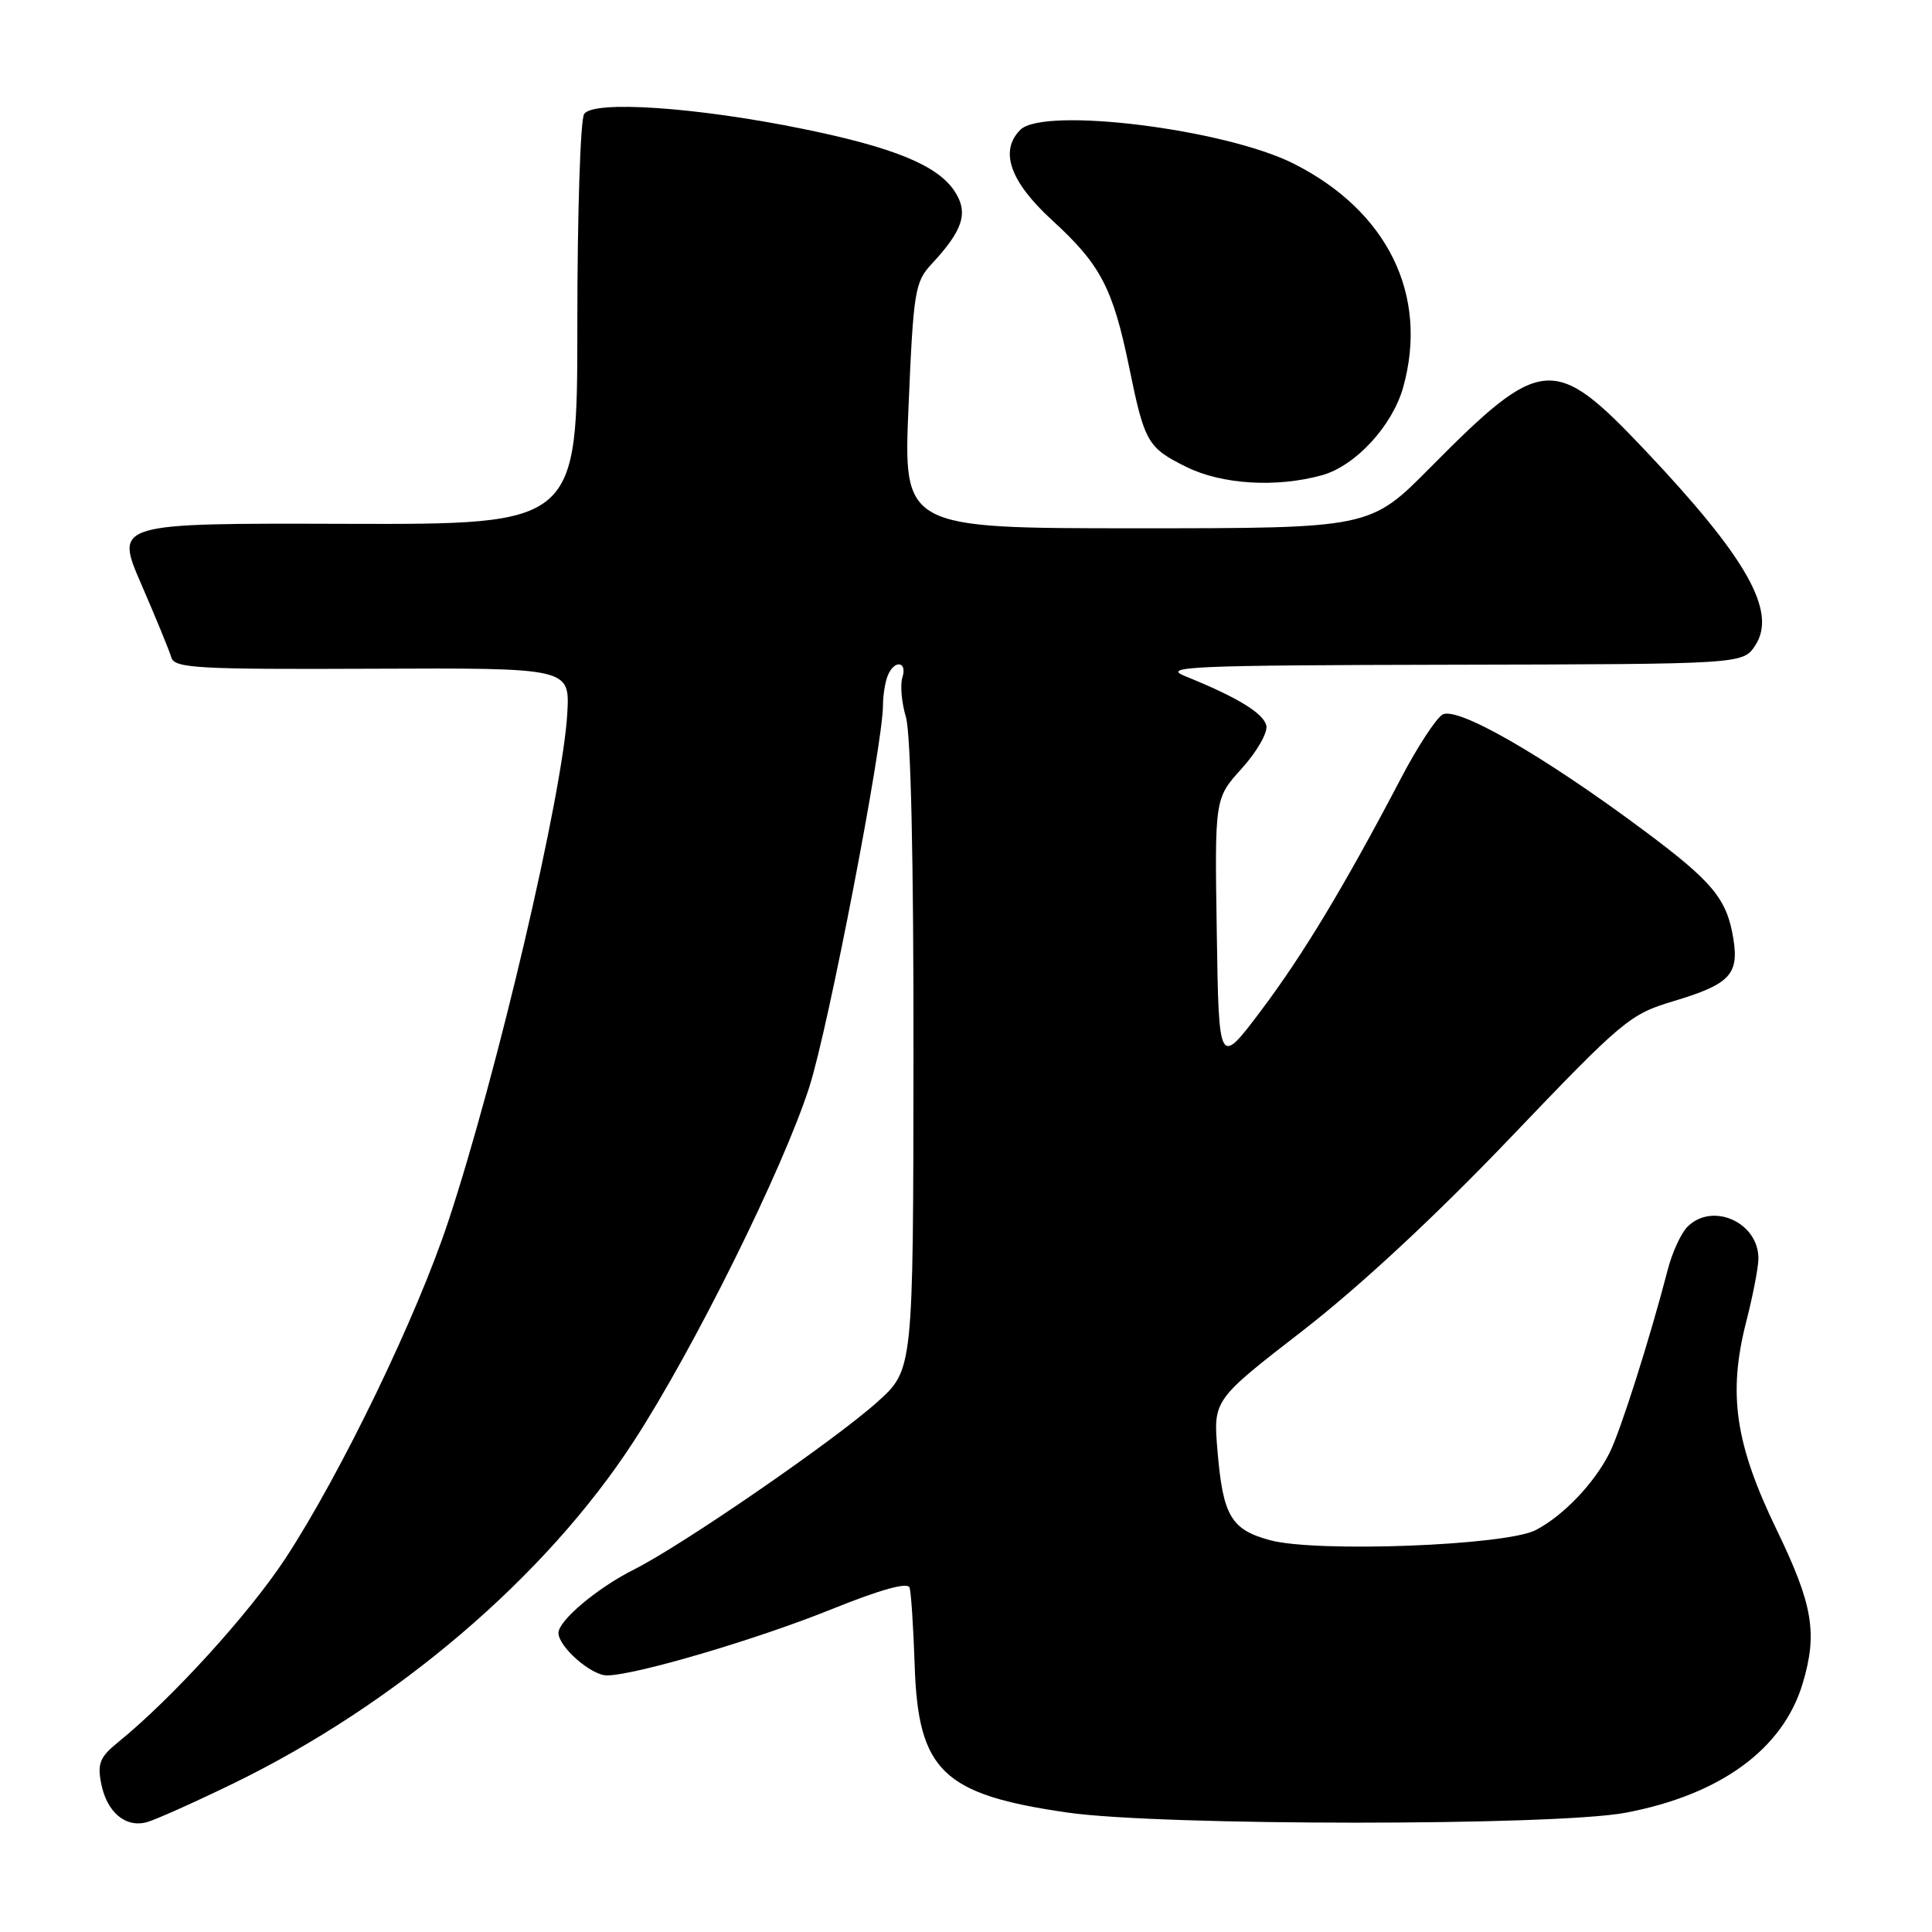 <?xml version="1.0" encoding="UTF-8" standalone="no"?>
<!DOCTYPE svg PUBLIC "-//W3C//DTD SVG 1.1//EN" "http://www.w3.org/Graphics/SVG/1.1/DTD/svg11.dtd" >
<svg xmlns="http://www.w3.org/2000/svg" xmlns:xlink="http://www.w3.org/1999/xlink" version="1.1" viewBox="0 0 256 256">
 <g >
 <path fill="currentColor"
d=" M 30.75 236.40 C 52.46 225.87 72.31 208.93 83.96 191.00 C 91.96 178.70 103.79 154.82 107.25 144.00 C 109.77 136.14 117.00 98.64 117.00 93.44 C 117.00 92.19 117.27 90.45 117.61 89.58 C 118.44 87.40 120.27 87.58 119.57 89.77 C 119.26 90.75 119.47 93.11 120.04 95.02 C 120.69 97.18 121.07 114.21 121.04 140.00 C 121.01 181.50 121.01 181.50 116.25 185.77 C 110.56 190.88 90.31 204.82 84.00 207.97 C 79.19 210.38 74.00 214.73 74.00 216.37 C 74.00 218.21 78.33 222.00 80.42 222.00 C 84.15 221.99 100.28 217.24 110.32 213.18 C 116.70 210.61 120.28 209.62 120.52 210.36 C 120.73 210.99 121.03 215.63 121.20 220.68 C 121.66 234.67 124.92 237.80 141.50 240.18 C 153.84 241.95 206.04 241.96 215.39 240.20 C 227.97 237.82 236.25 231.77 238.86 223.08 C 240.86 216.39 240.23 212.66 235.41 202.69 C 229.91 191.32 228.94 184.68 231.38 175.15 C 232.27 171.68 233.00 167.90 233.00 166.75 C 233.00 161.96 226.91 159.24 223.60 162.55 C 222.75 163.39 221.56 165.98 220.97 168.30 C 218.64 177.29 214.72 189.64 213.28 192.50 C 211.25 196.55 207.15 200.84 203.50 202.74 C 199.57 204.80 174.41 205.75 168.27 204.08 C 163.11 202.68 162.04 200.85 161.32 192.20 C 160.76 185.50 160.76 185.50 172.63 176.31 C 180.14 170.49 190.22 161.13 200.10 150.79 C 215.08 135.12 215.95 134.39 221.81 132.64 C 229.20 130.42 230.44 129.12 229.68 124.39 C 228.82 119.09 226.97 116.86 217.79 110.02 C 204.48 100.10 193.00 93.51 191.12 94.70 C 190.24 95.25 187.78 99.03 185.65 103.10 C 178.17 117.37 172.67 126.50 167.11 133.89 C 161.50 141.35 161.50 141.35 161.23 123.57 C 160.95 105.79 160.95 105.79 164.54 101.83 C 166.51 99.65 167.98 97.11 167.80 96.18 C 167.48 94.54 164.01 92.41 157.00 89.58 C 153.89 88.32 157.81 88.15 192.23 88.08 C 230.95 88.00 230.95 88.00 232.58 85.52 C 235.51 81.05 231.48 73.93 217.95 59.63 C 205.93 46.93 204.27 47.06 189.52 61.95 C 181.55 70.00 181.55 70.00 150.62 70.00 C 119.69 70.00 119.69 70.00 120.39 53.76 C 121.03 38.62 121.24 37.35 123.42 35.01 C 127.63 30.49 128.36 28.19 126.49 25.34 C 124.24 21.91 118.44 19.53 106.31 17.06 C 92.23 14.19 78.58 13.27 77.40 15.11 C 76.90 15.87 76.50 28.42 76.50 43.00 C 76.50 69.50 76.50 69.50 45.86 69.41 C 15.21 69.32 15.21 69.32 18.72 77.41 C 20.65 81.86 22.44 86.22 22.70 87.11 C 23.11 88.54 26.07 88.71 49.33 88.61 C 75.50 88.50 75.50 88.50 75.17 94.50 C 74.59 105.08 65.89 142.23 59.40 161.84 C 55.23 174.47 45.15 195.31 37.82 206.50 C 33.02 213.81 22.76 225.09 15.64 230.86 C 13.24 232.81 12.88 233.67 13.41 236.34 C 14.15 240.12 16.63 242.22 19.45 241.45 C 20.58 241.14 25.66 238.87 30.75 236.40 Z  M 175.17 62.97 C 179.62 61.73 184.51 56.42 185.94 51.28 C 189.32 39.09 183.87 27.97 171.43 21.69 C 162.32 17.09 138.29 14.11 135.20 17.20 C 132.40 20.00 133.82 24.06 139.42 29.19 C 145.84 35.06 147.46 38.17 149.62 48.66 C 151.66 58.64 152.06 59.33 157.22 61.88 C 161.92 64.20 169.14 64.64 175.17 62.97 Z "/>
</g>
</svg>